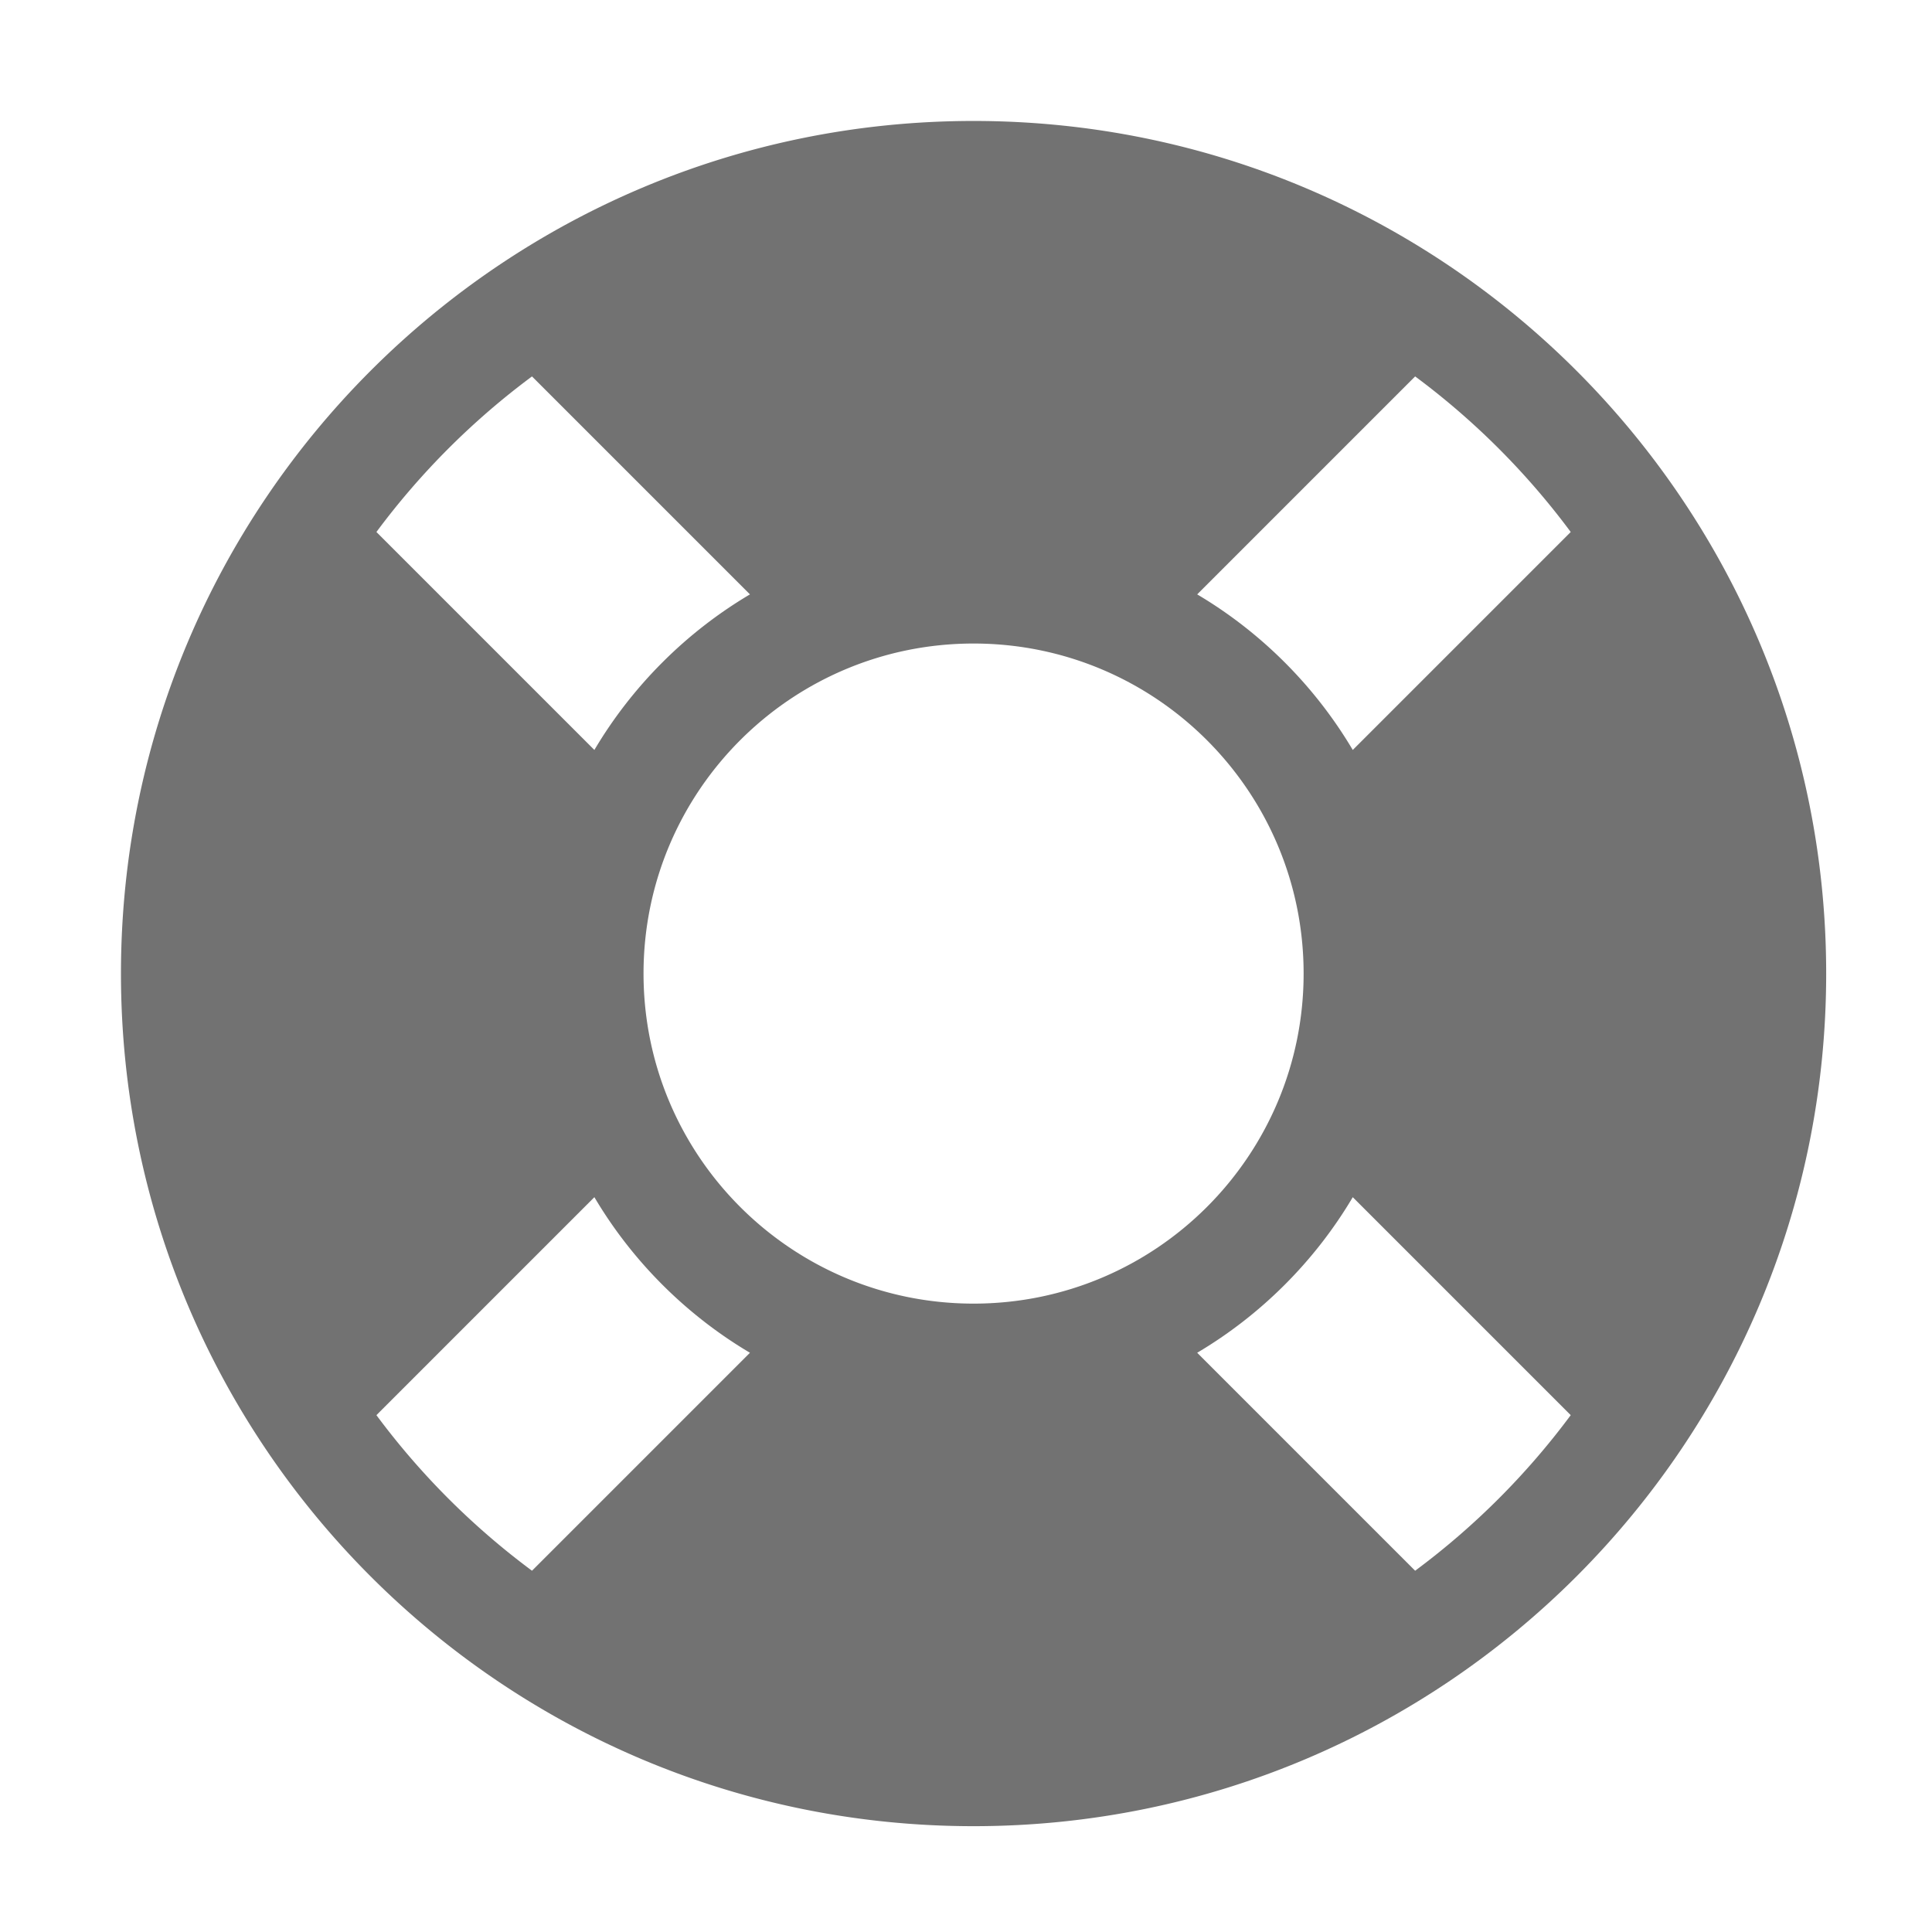 ﻿<?xml version='1.0' encoding='UTF-8'?>
<svg viewBox="-1.548 -1.548 32 32" xmlns="http://www.w3.org/2000/svg">
  <g transform="matrix(0.999, 0, 0, 0.999, 0, 0)">
    <g transform="matrix(0.057, 0, 0, 0.057, 0, 0)">
      <path d="M256, 8C119.033, 8 8, 119.033 8, 256C8, 392.967 119.033, 504 256, 504C392.967, 504 504, 392.967 504, 256C504, 119.033 392.967, 8 256, 8zM429.696, 127.559L366.297, 190.958C355.31, 172.399 339.627, 156.706 321.042, 145.703L384.441, 82.304A218.396 218.396 0 0 1 429.696, 127.559zM256, 352C202.981, 352 160, 309.019 160, 256C160, 202.981 202.981, 160 256, 160C309.019, 160 352, 202.981 352, 256C352, 309.019 309.019, 352 256, 352zM127.559, 82.304L190.958, 145.703C172.399, 156.69 156.706, 172.373 145.703, 190.958L82.304, 127.559A218.372 218.372 0 0 1 127.559, 82.304zM82.304, 384.441L145.703, 321.042C156.69, 339.601 172.373, 355.294 190.958, 366.297L127.559, 429.696A218.396 218.396 0 0 1 82.304, 384.441zM384.441, 429.696L321.042, 366.297C339.601, 355.31 355.294, 339.627 366.297, 321.042L429.696, 384.441A218.403 218.403 0 0 1 384.441, 429.696z" fill="#727272" fill-opacity="1" class="Black" />
    </g>
  </g>
</svg>